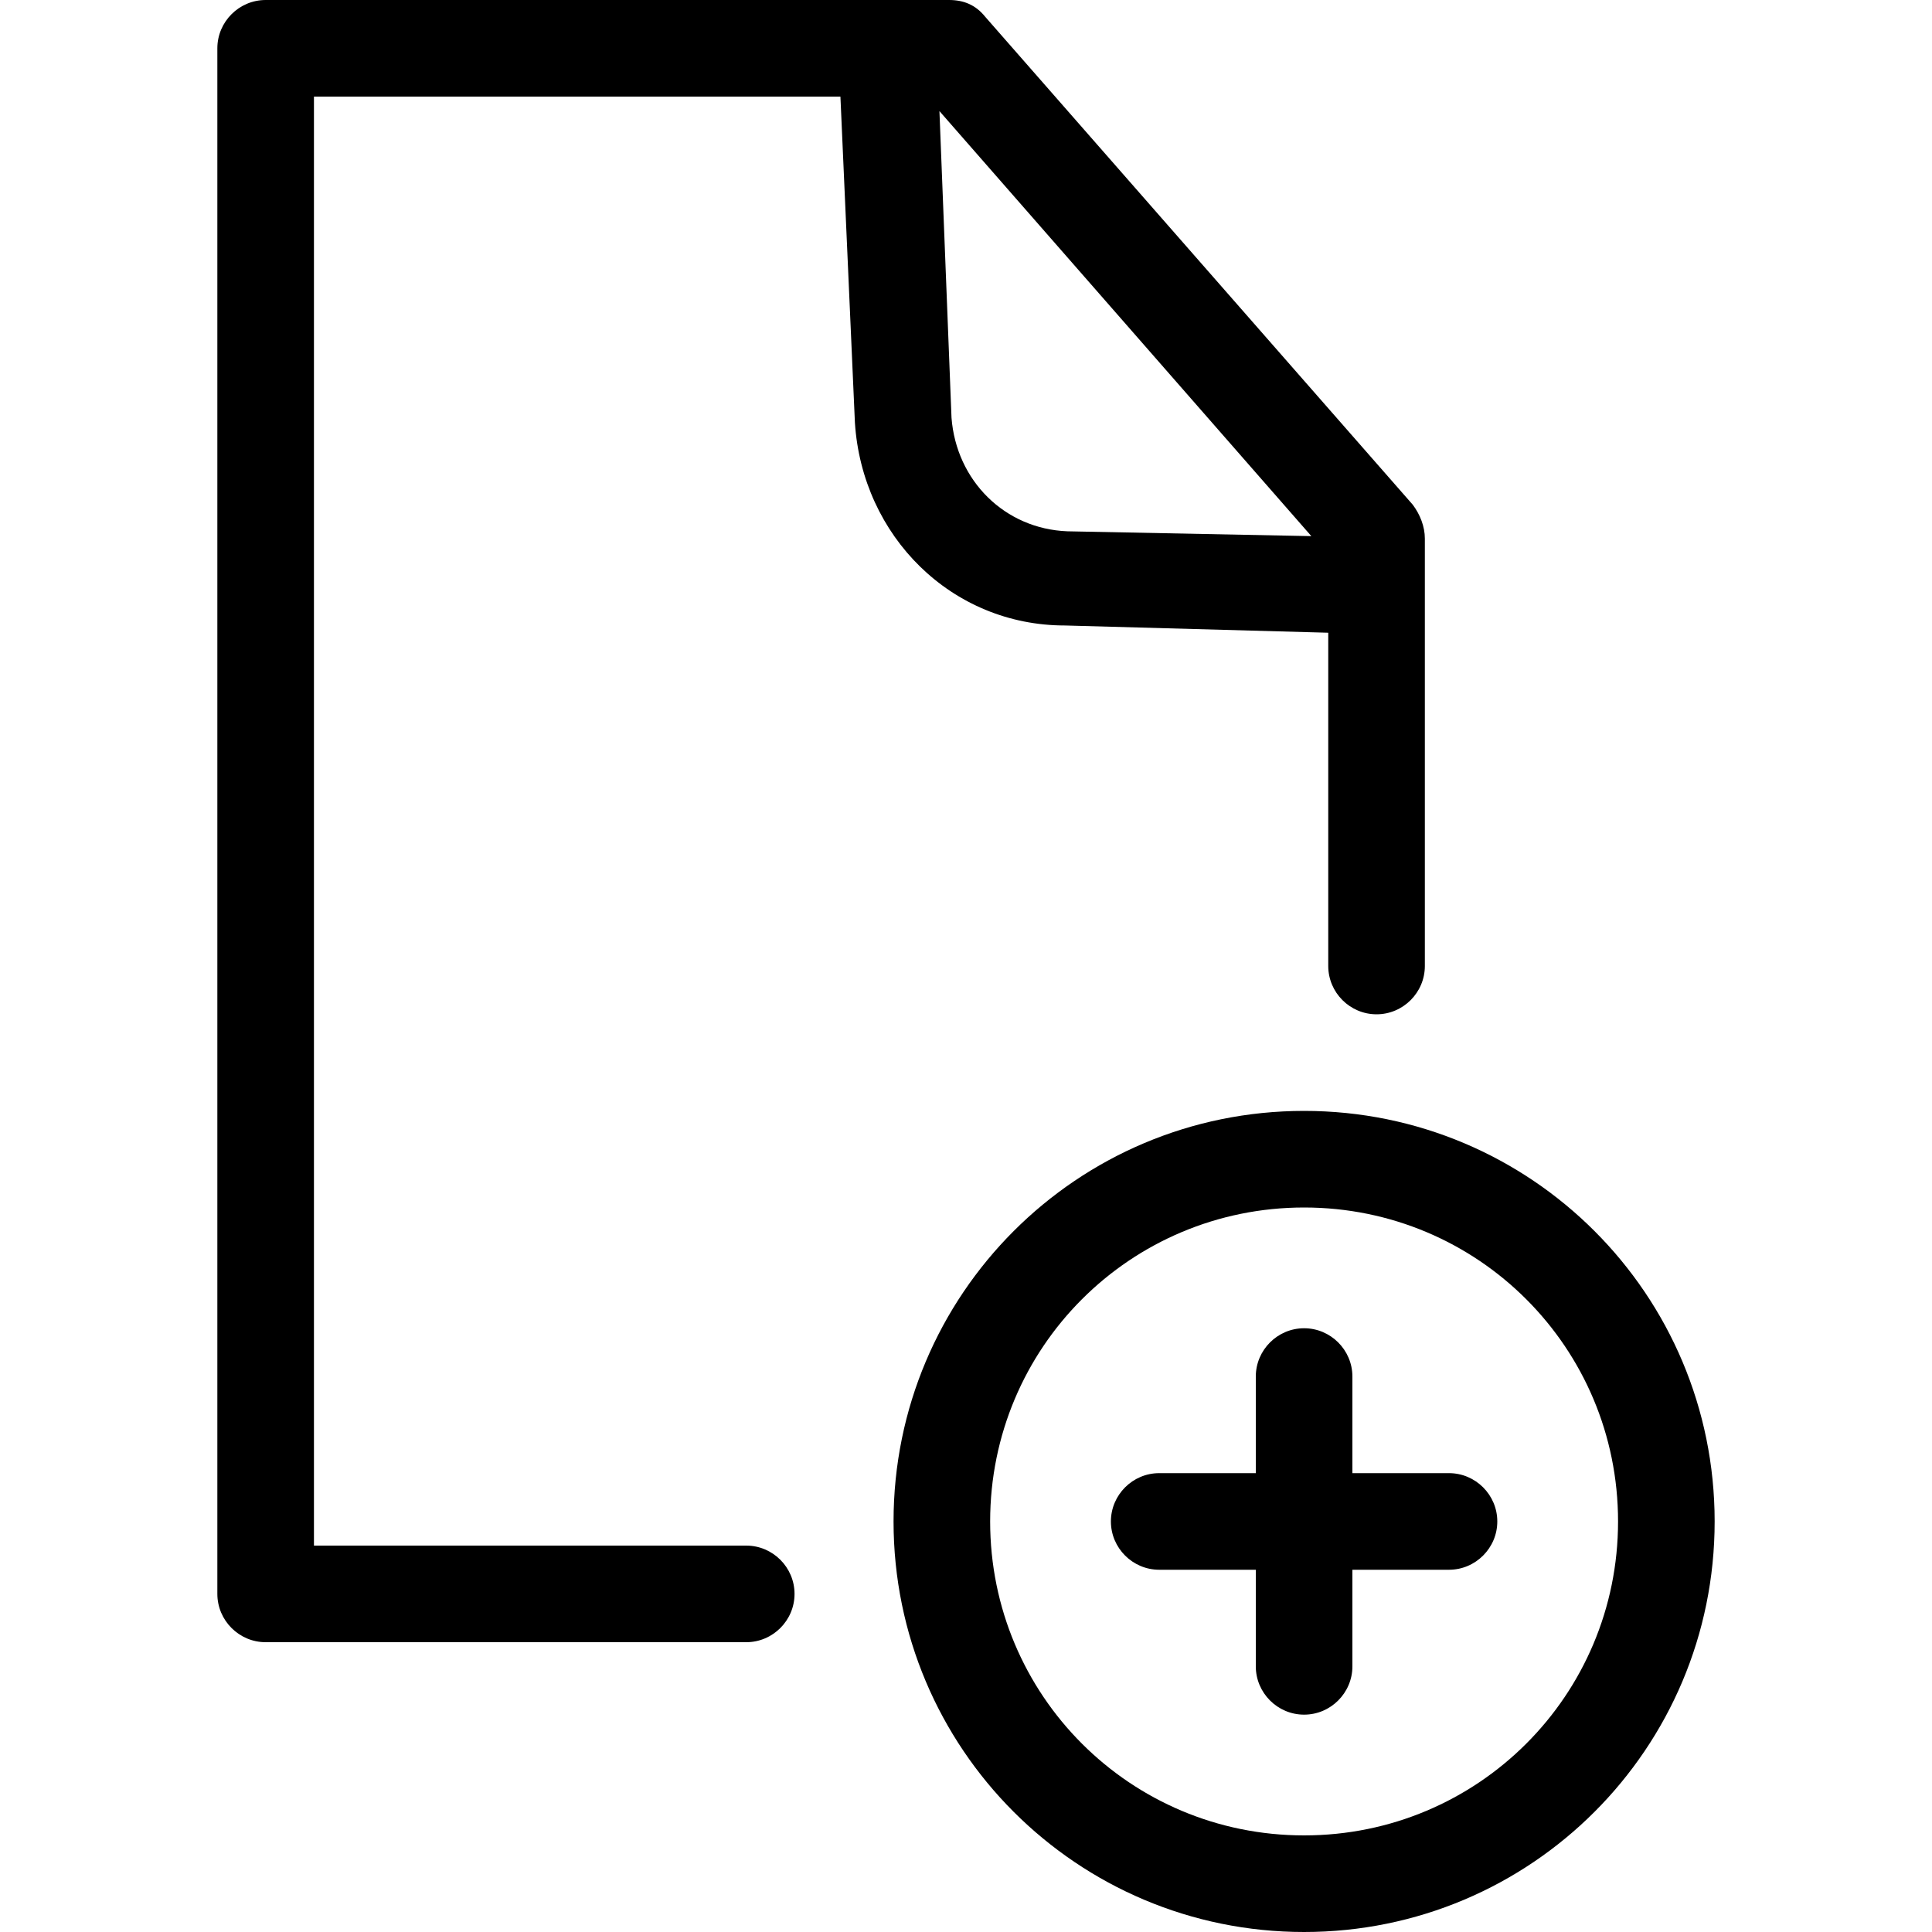 <svg xmlns="http://www.w3.org/2000/svg" viewBox="0 0 80 80"><path d="M62 63c0 1.1-.9 2-2 2h-4v4c0 1.1-.9 2-2 2s-2-.9-2-2v-4h-4c-1.1 0-2-.9-2-2s.9-2 2-2h4v-4c0-1.1.9-2 2-2s2 .9 2 2v4h4c1.1 0 2 .9 2 2zm-8 17c-9.4 0-17-7.6-17-17s7.6-17 17-17 17 7.6 17 17-7.6 17-17 17zm0-30c-7.2 0-13 5.8-13 13s5.8 13 13 13 13-5.8 13-13-5.8-13-13-13zm4.5-29.1L40.8.7c-.4-.5-.9-.7-1.5-.7H11C9.9 0 9 .9 9 2v64c0 1.1.9 2 2 2h19.9c1.1 0 2-.9 2-2s-.9-2-2-2H13V4h21.8l.6 13.5c.3 4.7 4 8.4 8.7 8.4l10.9.3V40c0 1.1.9 2 2 2s2-.9 2-2V22.3c0-.5-.2-1-.5-1.4zm-19.1-3.6l-.5-12.7 15.4 17.6-10.1-.2c-2.6-.1-4.6-2.1-4.8-4.7z"/></svg>